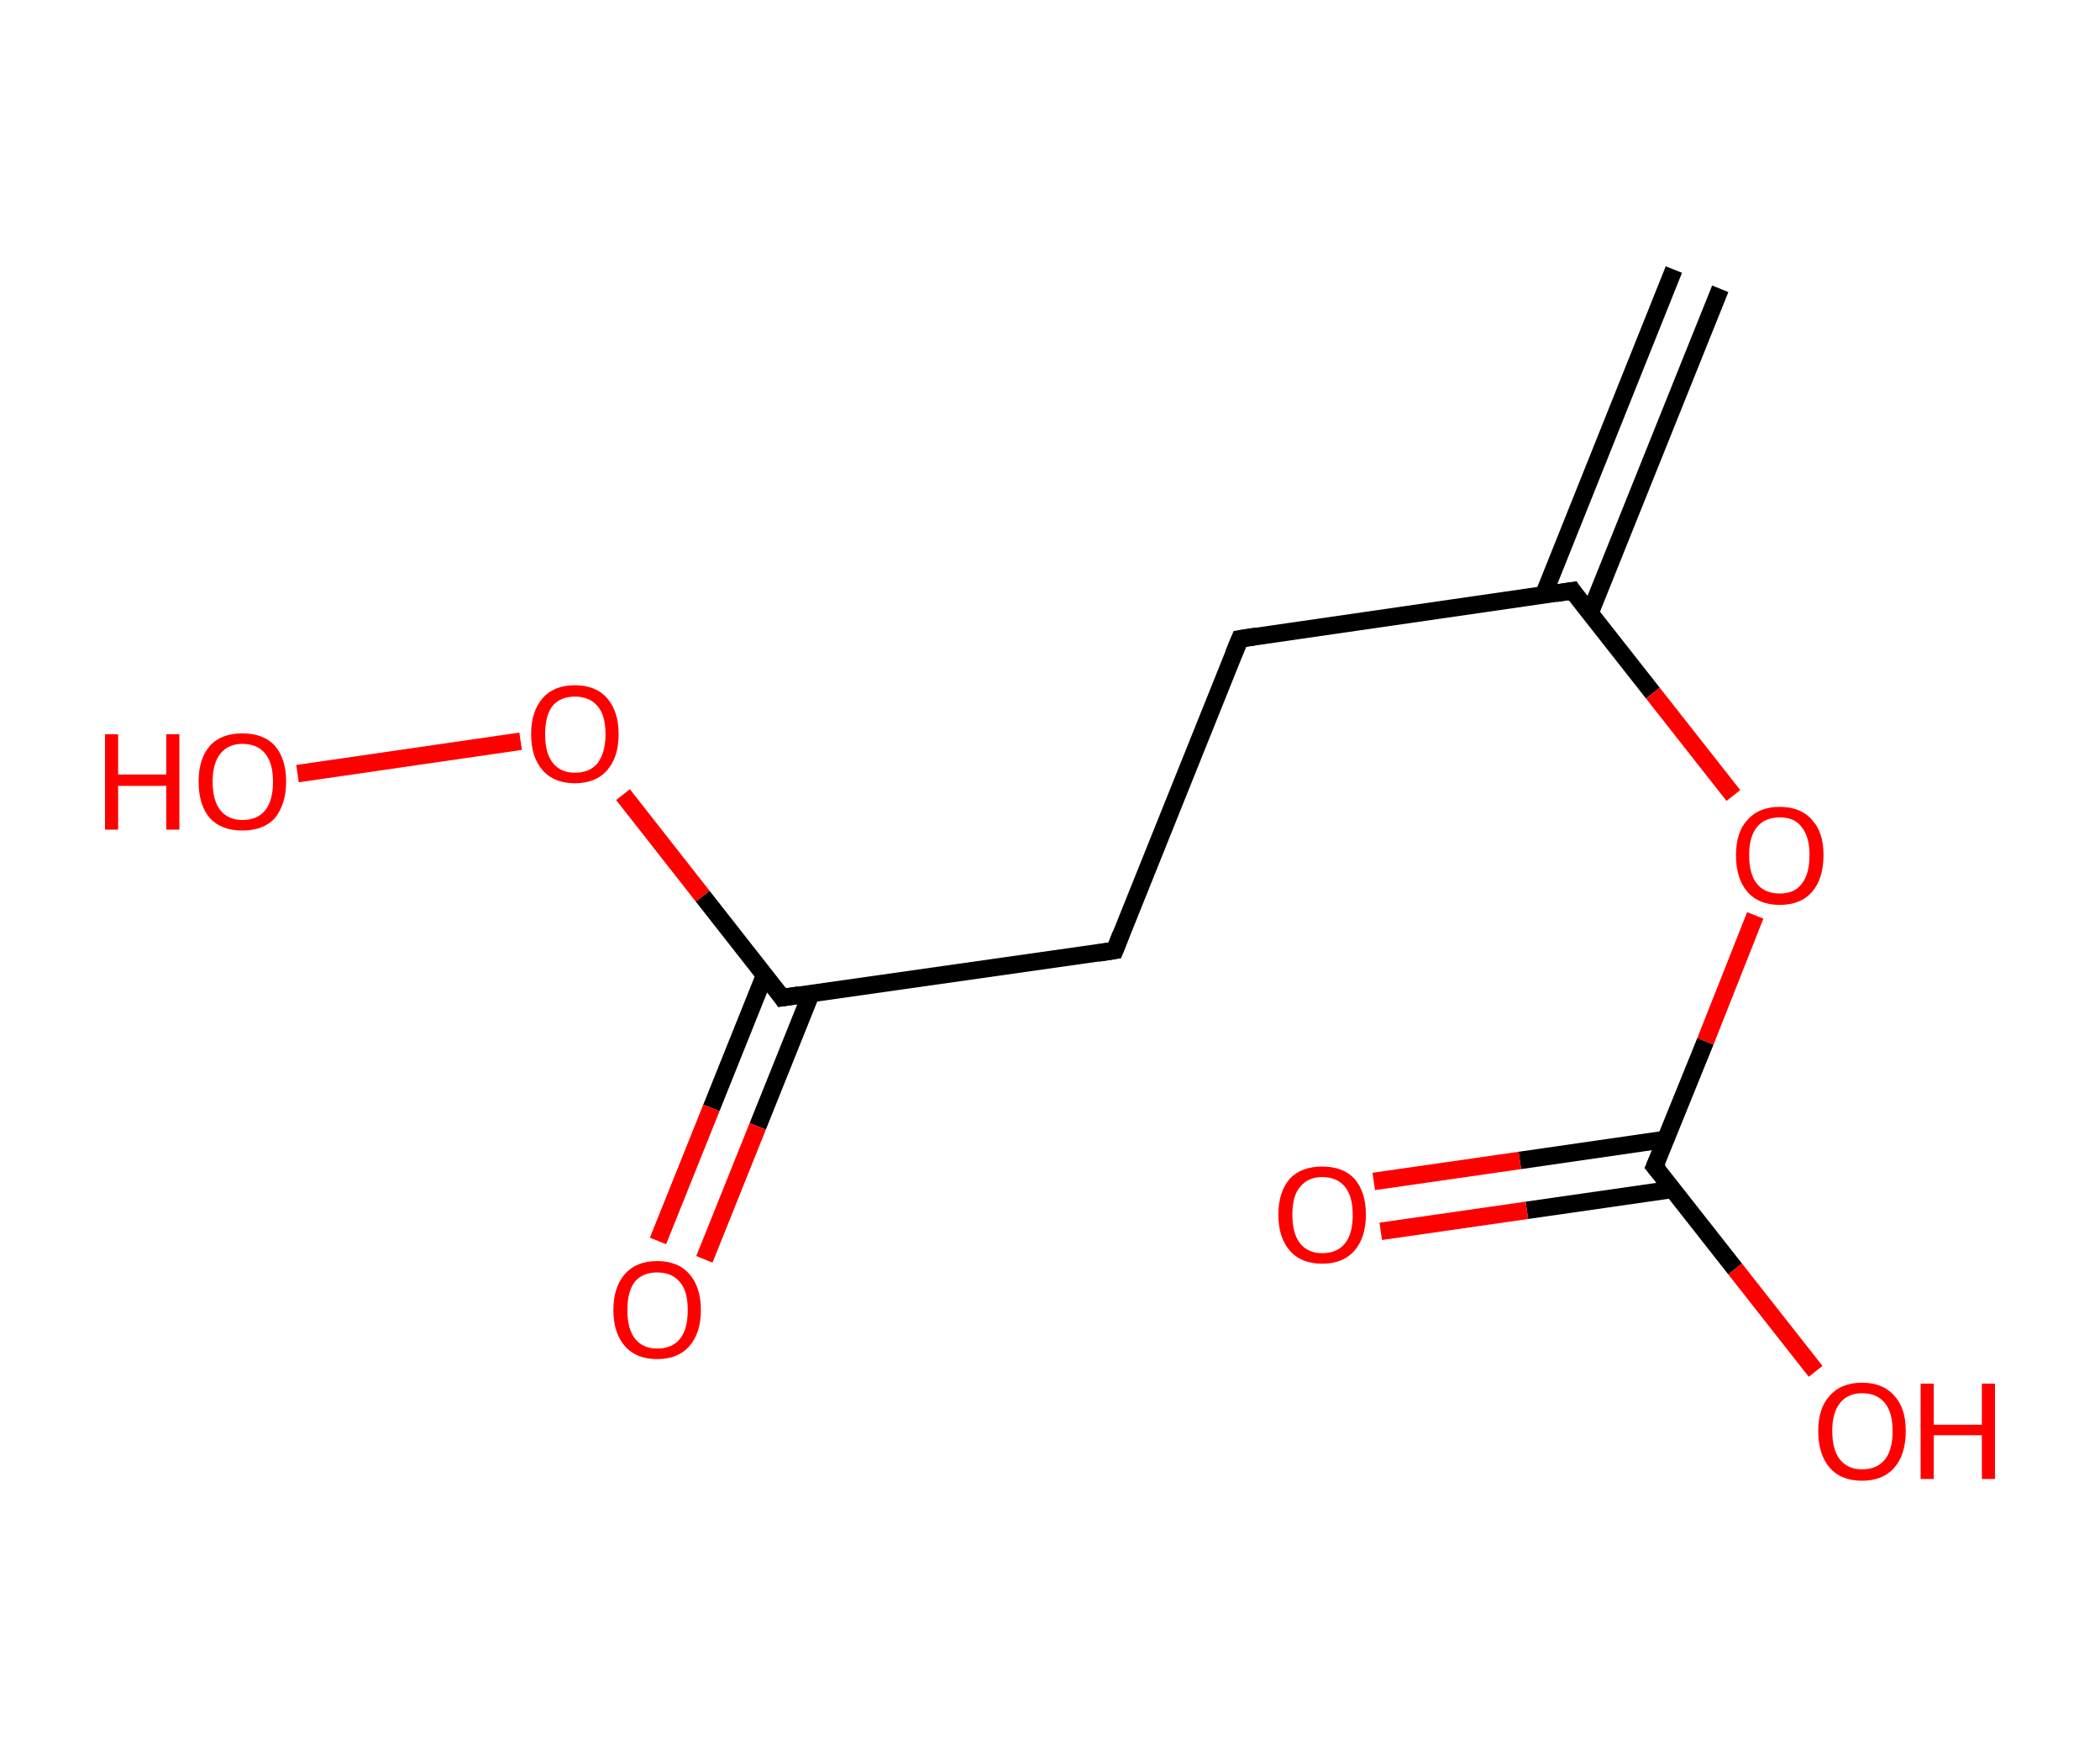 <?xml version='1.0' encoding='ASCII' standalone='yes'?>
<svg xmlns="http://www.w3.org/2000/svg" xmlns:rdkit="http://www.rdkit.org/xml" xmlns:xlink="http://www.w3.org/1999/xlink" version="1.1" baseProfile="full" xml:space="preserve" width="240px" height="200px" viewBox="0 0 240 200">
<!-- END OF HEADER -->
<rect style="opacity:1.0;fill:#FFFFFF;stroke:none" width="240.0" height="200.0" x="0.0" y="0.0"> </rect>
<path class="bond-0 atom-0 atom-1" d="M 196.6,33.0 L 181.7,70.1" style="fill:none;fill-rule:evenodd;stroke:#000000;stroke-width:2.0px;stroke-linecap:butt;stroke-linejoin:miter;stroke-opacity:1"/>
<path class="bond-0 atom-0 atom-1" d="M 191.3,30.8 L 176.4,68.0" style="fill:none;fill-rule:evenodd;stroke:#000000;stroke-width:2.0px;stroke-linecap:butt;stroke-linejoin:miter;stroke-opacity:1"/>
<path class="bond-1 atom-1 atom-2" d="M 179.7,67.5 L 141.7,73.0" style="fill:none;fill-rule:evenodd;stroke:#000000;stroke-width:2.0px;stroke-linecap:butt;stroke-linejoin:miter;stroke-opacity:1"/>
<path class="bond-2 atom-2 atom-3" d="M 141.7,73.0 L 127.4,108.6" style="fill:none;fill-rule:evenodd;stroke:#000000;stroke-width:2.0px;stroke-linecap:butt;stroke-linejoin:miter;stroke-opacity:1"/>
<path class="bond-3 atom-3 atom-4" d="M 127.4,108.6 L 89.4,114.0" style="fill:none;fill-rule:evenodd;stroke:#000000;stroke-width:2.0px;stroke-linecap:butt;stroke-linejoin:miter;stroke-opacity:1"/>
<path class="bond-4 atom-4 atom-5" d="M 87.4,111.4 L 81.3,126.6" style="fill:none;fill-rule:evenodd;stroke:#000000;stroke-width:2.0px;stroke-linecap:butt;stroke-linejoin:miter;stroke-opacity:1"/>
<path class="bond-4 atom-4 atom-5" d="M 81.3,126.6 L 75.2,141.8" style="fill:none;fill-rule:evenodd;stroke:#FF0000;stroke-width:2.0px;stroke-linecap:butt;stroke-linejoin:miter;stroke-opacity:1"/>
<path class="bond-4 atom-4 atom-5" d="M 92.7,113.5 L 86.6,128.7" style="fill:none;fill-rule:evenodd;stroke:#000000;stroke-width:2.0px;stroke-linecap:butt;stroke-linejoin:miter;stroke-opacity:1"/>
<path class="bond-4 atom-4 atom-5" d="M 86.6,128.7 L 80.5,143.9" style="fill:none;fill-rule:evenodd;stroke:#FF0000;stroke-width:2.0px;stroke-linecap:butt;stroke-linejoin:miter;stroke-opacity:1"/>
<path class="bond-5 atom-4 atom-6" d="M 89.4,114.0 L 80.3,102.4" style="fill:none;fill-rule:evenodd;stroke:#000000;stroke-width:2.0px;stroke-linecap:butt;stroke-linejoin:miter;stroke-opacity:1"/>
<path class="bond-5 atom-4 atom-6" d="M 80.3,102.4 L 71.2,90.8" style="fill:none;fill-rule:evenodd;stroke:#FF0000;stroke-width:2.0px;stroke-linecap:butt;stroke-linejoin:miter;stroke-opacity:1"/>
<path class="bond-6 atom-6 atom-7" d="M 59.5,84.7 L 34.0,88.4" style="fill:none;fill-rule:evenodd;stroke:#FF0000;stroke-width:2.0px;stroke-linecap:butt;stroke-linejoin:miter;stroke-opacity:1"/>
<path class="bond-7 atom-1 atom-8" d="M 179.7,67.5 L 188.9,79.2" style="fill:none;fill-rule:evenodd;stroke:#000000;stroke-width:2.0px;stroke-linecap:butt;stroke-linejoin:miter;stroke-opacity:1"/>
<path class="bond-7 atom-1 atom-8" d="M 188.9,79.2 L 198.1,90.9" style="fill:none;fill-rule:evenodd;stroke:#FF0000;stroke-width:2.0px;stroke-linecap:butt;stroke-linejoin:miter;stroke-opacity:1"/>
<path class="bond-8 atom-8 atom-9" d="M 200.6,104.6 L 194.9,119.0" style="fill:none;fill-rule:evenodd;stroke:#FF0000;stroke-width:2.0px;stroke-linecap:butt;stroke-linejoin:miter;stroke-opacity:1"/>
<path class="bond-8 atom-8 atom-9" d="M 194.9,119.0 L 189.1,133.3" style="fill:none;fill-rule:evenodd;stroke:#000000;stroke-width:2.0px;stroke-linecap:butt;stroke-linejoin:miter;stroke-opacity:1"/>
<path class="bond-9 atom-9 atom-10" d="M 190.3,130.2 L 173.7,132.6" style="fill:none;fill-rule:evenodd;stroke:#000000;stroke-width:2.0px;stroke-linecap:butt;stroke-linejoin:miter;stroke-opacity:1"/>
<path class="bond-9 atom-9 atom-10" d="M 173.7,132.6 L 157.0,135.0" style="fill:none;fill-rule:evenodd;stroke:#FF0000;stroke-width:2.0px;stroke-linecap:butt;stroke-linejoin:miter;stroke-opacity:1"/>
<path class="bond-9 atom-9 atom-10" d="M 191.2,135.9 L 174.5,138.3" style="fill:none;fill-rule:evenodd;stroke:#000000;stroke-width:2.0px;stroke-linecap:butt;stroke-linejoin:miter;stroke-opacity:1"/>
<path class="bond-9 atom-9 atom-10" d="M 174.5,138.3 L 157.8,140.7" style="fill:none;fill-rule:evenodd;stroke:#FF0000;stroke-width:2.0px;stroke-linecap:butt;stroke-linejoin:miter;stroke-opacity:1"/>
<path class="bond-10 atom-9 atom-11" d="M 189.1,133.3 L 198.3,145.0" style="fill:none;fill-rule:evenodd;stroke:#000000;stroke-width:2.0px;stroke-linecap:butt;stroke-linejoin:miter;stroke-opacity:1"/>
<path class="bond-10 atom-9 atom-11" d="M 198.3,145.0 L 207.5,156.7" style="fill:none;fill-rule:evenodd;stroke:#FF0000;stroke-width:2.0px;stroke-linecap:butt;stroke-linejoin:miter;stroke-opacity:1"/>
<path d="M 177.8,67.8 L 179.7,67.5 L 180.1,68.1" style="fill:none;stroke:#000000;stroke-width:2.0px;stroke-linecap:butt;stroke-linejoin:miter;stroke-opacity:1;"/>
<path d="M 143.6,72.7 L 141.7,73.0 L 141.0,74.7" style="fill:none;stroke:#000000;stroke-width:2.0px;stroke-linecap:butt;stroke-linejoin:miter;stroke-opacity:1;"/>
<path d="M 128.1,106.8 L 127.4,108.6 L 125.5,108.9" style="fill:none;stroke:#000000;stroke-width:2.0px;stroke-linecap:butt;stroke-linejoin:miter;stroke-opacity:1;"/>
<path d="M 91.3,113.7 L 89.4,114.0 L 89.0,113.4" style="fill:none;stroke:#000000;stroke-width:2.0px;stroke-linecap:butt;stroke-linejoin:miter;stroke-opacity:1;"/>
<path d="M 189.4,132.6 L 189.1,133.3 L 189.6,133.9" style="fill:none;stroke:#000000;stroke-width:2.0px;stroke-linecap:butt;stroke-linejoin:miter;stroke-opacity:1;"/>
<path class="atom-5" d="M 70.1 149.7 Q 70.1 147.1, 71.4 145.6 Q 72.7 144.1, 75.1 144.1 Q 77.5 144.1, 78.8 145.6 Q 80.1 147.1, 80.1 149.7 Q 80.1 152.3, 78.8 153.8 Q 77.5 155.3, 75.1 155.3 Q 72.7 155.3, 71.4 153.8 Q 70.1 152.3, 70.1 149.7 M 75.1 154.1 Q 76.8 154.1, 77.7 153.0 Q 78.6 151.9, 78.6 149.7 Q 78.6 147.5, 77.7 146.5 Q 76.8 145.4, 75.1 145.4 Q 73.5 145.4, 72.6 146.4 Q 71.7 147.5, 71.7 149.7 Q 71.7 151.9, 72.6 153.0 Q 73.5 154.1, 75.1 154.1 " fill="#FF0000"/>
<path class="atom-6" d="M 60.7 83.9 Q 60.7 81.3, 62.0 79.8 Q 63.3 78.3, 65.7 78.3 Q 68.1 78.3, 69.4 79.8 Q 70.7 81.3, 70.7 83.9 Q 70.7 86.5, 69.4 88.0 Q 68.1 89.5, 65.7 89.5 Q 63.3 89.5, 62.0 88.0 Q 60.7 86.5, 60.7 83.9 M 65.7 88.3 Q 67.4 88.3, 68.3 87.2 Q 69.2 86.0, 69.2 83.9 Q 69.2 81.7, 68.3 80.7 Q 67.4 79.6, 65.7 79.6 Q 64.1 79.6, 63.2 80.6 Q 62.3 81.7, 62.3 83.9 Q 62.3 86.1, 63.2 87.2 Q 64.1 88.3, 65.7 88.3 " fill="#FF0000"/>
<path class="atom-7" d="M 12.0 83.9 L 13.5 83.9 L 13.5 88.5 L 19.0 88.5 L 19.0 83.9 L 20.5 83.9 L 20.5 94.8 L 19.0 94.8 L 19.0 89.8 L 13.5 89.8 L 13.5 94.8 L 12.0 94.8 L 12.0 83.9 " fill="#FF0000"/>
<path class="atom-7" d="M 22.7 89.3 Q 22.7 86.7, 24.0 85.2 Q 25.3 83.8, 27.7 83.8 Q 30.1 83.8, 31.4 85.2 Q 32.7 86.7, 32.7 89.3 Q 32.7 91.9, 31.4 93.5 Q 30.1 94.9, 27.7 94.9 Q 25.3 94.9, 24.0 93.5 Q 22.7 92.0, 22.7 89.3 M 27.7 93.7 Q 29.4 93.7, 30.3 92.6 Q 31.2 91.5, 31.2 89.3 Q 31.2 87.2, 30.3 86.1 Q 29.4 85.0, 27.7 85.0 Q 26.1 85.0, 25.2 86.1 Q 24.3 87.2, 24.3 89.3 Q 24.3 91.5, 25.2 92.6 Q 26.1 93.7, 27.7 93.7 " fill="#FF0000"/>
<path class="atom-8" d="M 198.4 97.7 Q 198.4 95.1, 199.7 93.7 Q 201.0 92.2, 203.4 92.2 Q 205.8 92.2, 207.1 93.7 Q 208.4 95.1, 208.4 97.7 Q 208.4 100.4, 207.1 101.9 Q 205.8 103.4, 203.4 103.4 Q 201.0 103.4, 199.7 101.9 Q 198.4 100.4, 198.4 97.7 M 203.4 102.1 Q 205.1 102.1, 205.9 101.0 Q 206.8 99.9, 206.8 97.7 Q 206.8 95.6, 205.9 94.5 Q 205.1 93.4, 203.4 93.4 Q 201.7 93.4, 200.8 94.5 Q 199.9 95.6, 199.9 97.7 Q 199.9 99.9, 200.8 101.0 Q 201.7 102.1, 203.4 102.1 " fill="#FF0000"/>
<path class="atom-10" d="M 146.1 138.8 Q 146.1 136.2, 147.4 134.7 Q 148.7 133.3, 151.1 133.3 Q 153.5 133.3, 154.8 134.7 Q 156.1 136.2, 156.1 138.8 Q 156.1 141.4, 154.8 142.9 Q 153.5 144.4, 151.1 144.4 Q 148.7 144.4, 147.4 142.9 Q 146.1 141.4, 146.1 138.8 M 151.1 143.2 Q 152.8 143.2, 153.7 142.1 Q 154.6 141.0, 154.6 138.8 Q 154.6 136.7, 153.7 135.6 Q 152.8 134.5, 151.1 134.5 Q 149.5 134.5, 148.6 135.6 Q 147.7 136.6, 147.7 138.8 Q 147.7 141.0, 148.6 142.1 Q 149.5 143.2, 151.1 143.2 " fill="#FF0000"/>
<path class="atom-11" d="M 207.8 163.5 Q 207.8 160.9, 209.1 159.5 Q 210.4 158.0, 212.8 158.0 Q 215.2 158.0, 216.5 159.5 Q 217.8 160.9, 217.8 163.5 Q 217.8 166.2, 216.5 167.7 Q 215.2 169.2, 212.8 169.2 Q 210.4 169.2, 209.1 167.7 Q 207.8 166.2, 207.8 163.5 M 212.8 167.9 Q 214.5 167.9, 215.4 166.8 Q 216.3 165.7, 216.3 163.5 Q 216.3 161.4, 215.4 160.3 Q 214.5 159.2, 212.8 159.2 Q 211.2 159.2, 210.3 160.3 Q 209.4 161.4, 209.4 163.5 Q 209.4 165.7, 210.3 166.8 Q 211.2 167.9, 212.8 167.9 " fill="#FF0000"/>
<path class="atom-11" d="M 219.5 158.1 L 221.0 158.1 L 221.0 162.8 L 226.5 162.8 L 226.5 158.1 L 228.0 158.1 L 228.0 169.0 L 226.5 169.0 L 226.5 164.0 L 221.0 164.0 L 221.0 169.0 L 219.5 169.0 L 219.5 158.1 " fill="#FF0000"/>
</svg>
